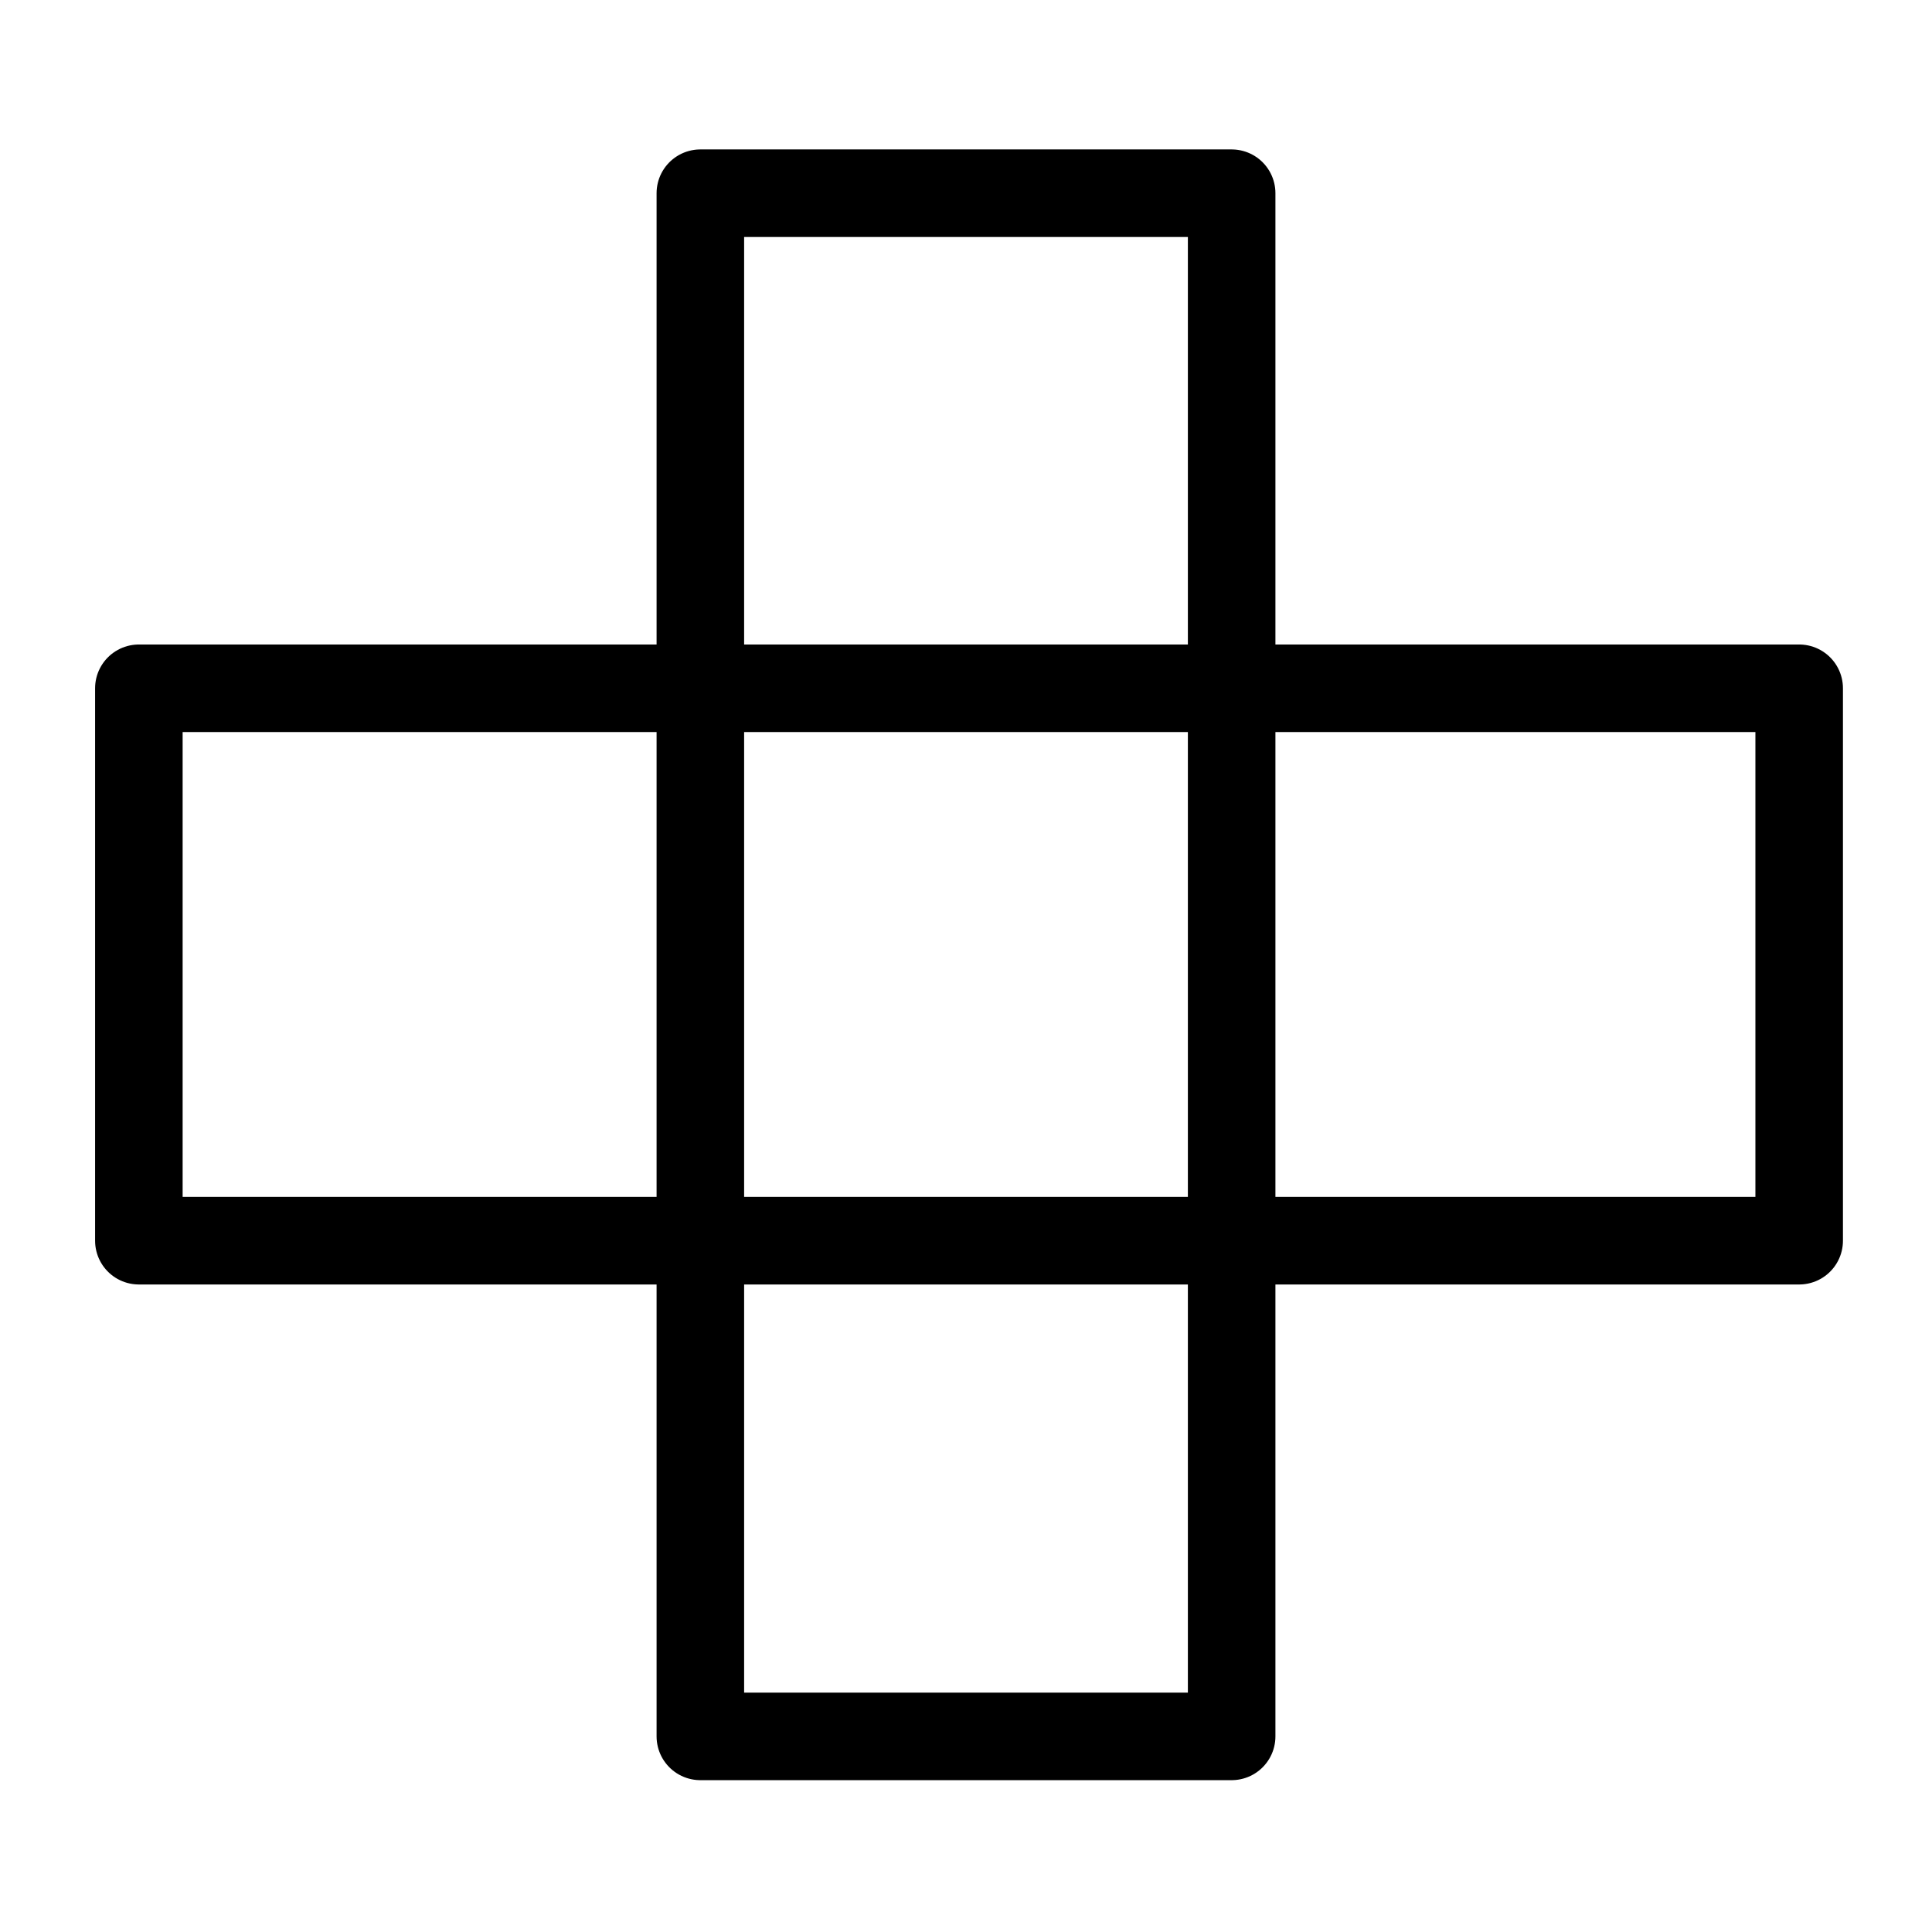 <svg id="cat-pg" xmlns="http://www.w3.org/2000/svg" width="32" height="32" viewBox="0 0 32 32"><defs><style>.cls-1{fill:none;stroke:#000;stroke-linejoin:round;stroke-width:1.45px;}</style></defs><rect class="cls-1" x="11.6" y="3.2" width="8.8" height="25.56"/><rect class="cls-1" x="2.3" y="11.4" width="27.5" height="9.15"/></svg>